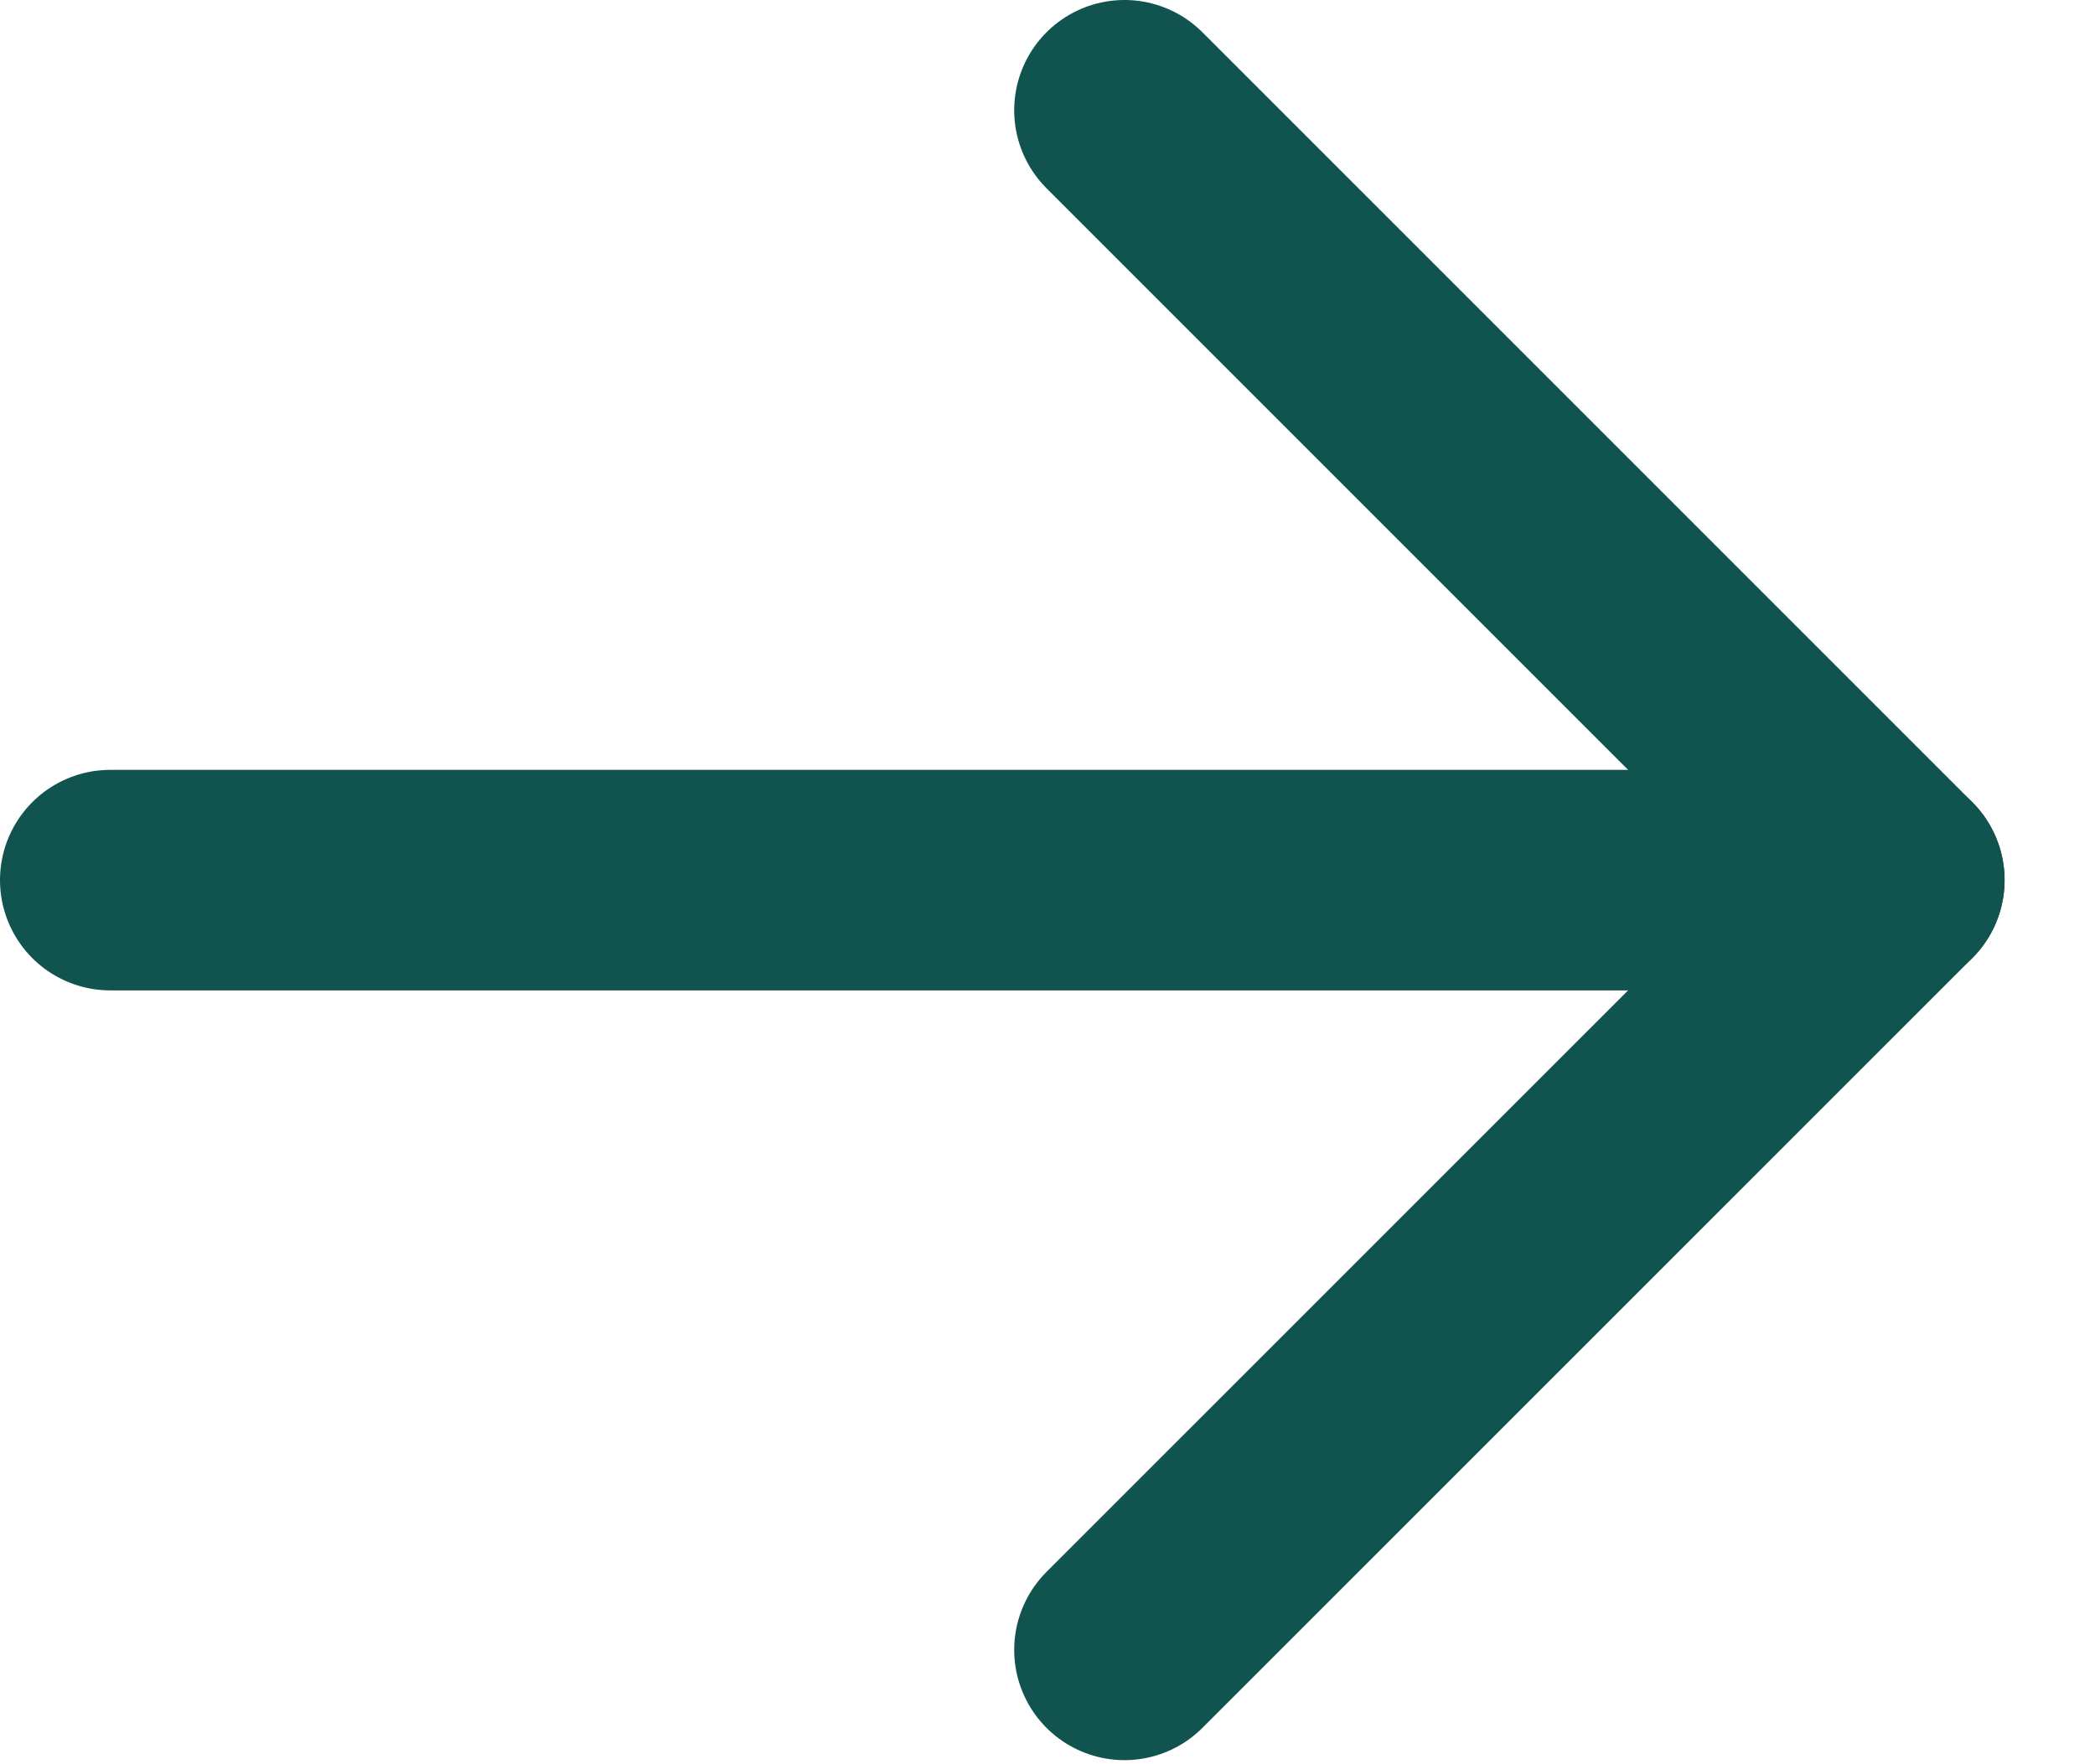 <svg xmlns="http://www.w3.org/2000/svg" width="19" height="16" viewBox="0 0 19 16" fill="none">
<path d="M1 7.982H17.18" stroke="#10534F" stroke-width="2" stroke-linecap="round" stroke-linejoin="round"/>
<path d="M10.198 1L17.18 7.982L10.198 14.963" stroke="#10534F" stroke-width="2" stroke-linecap="round" stroke-linejoin="round"/>
</svg>